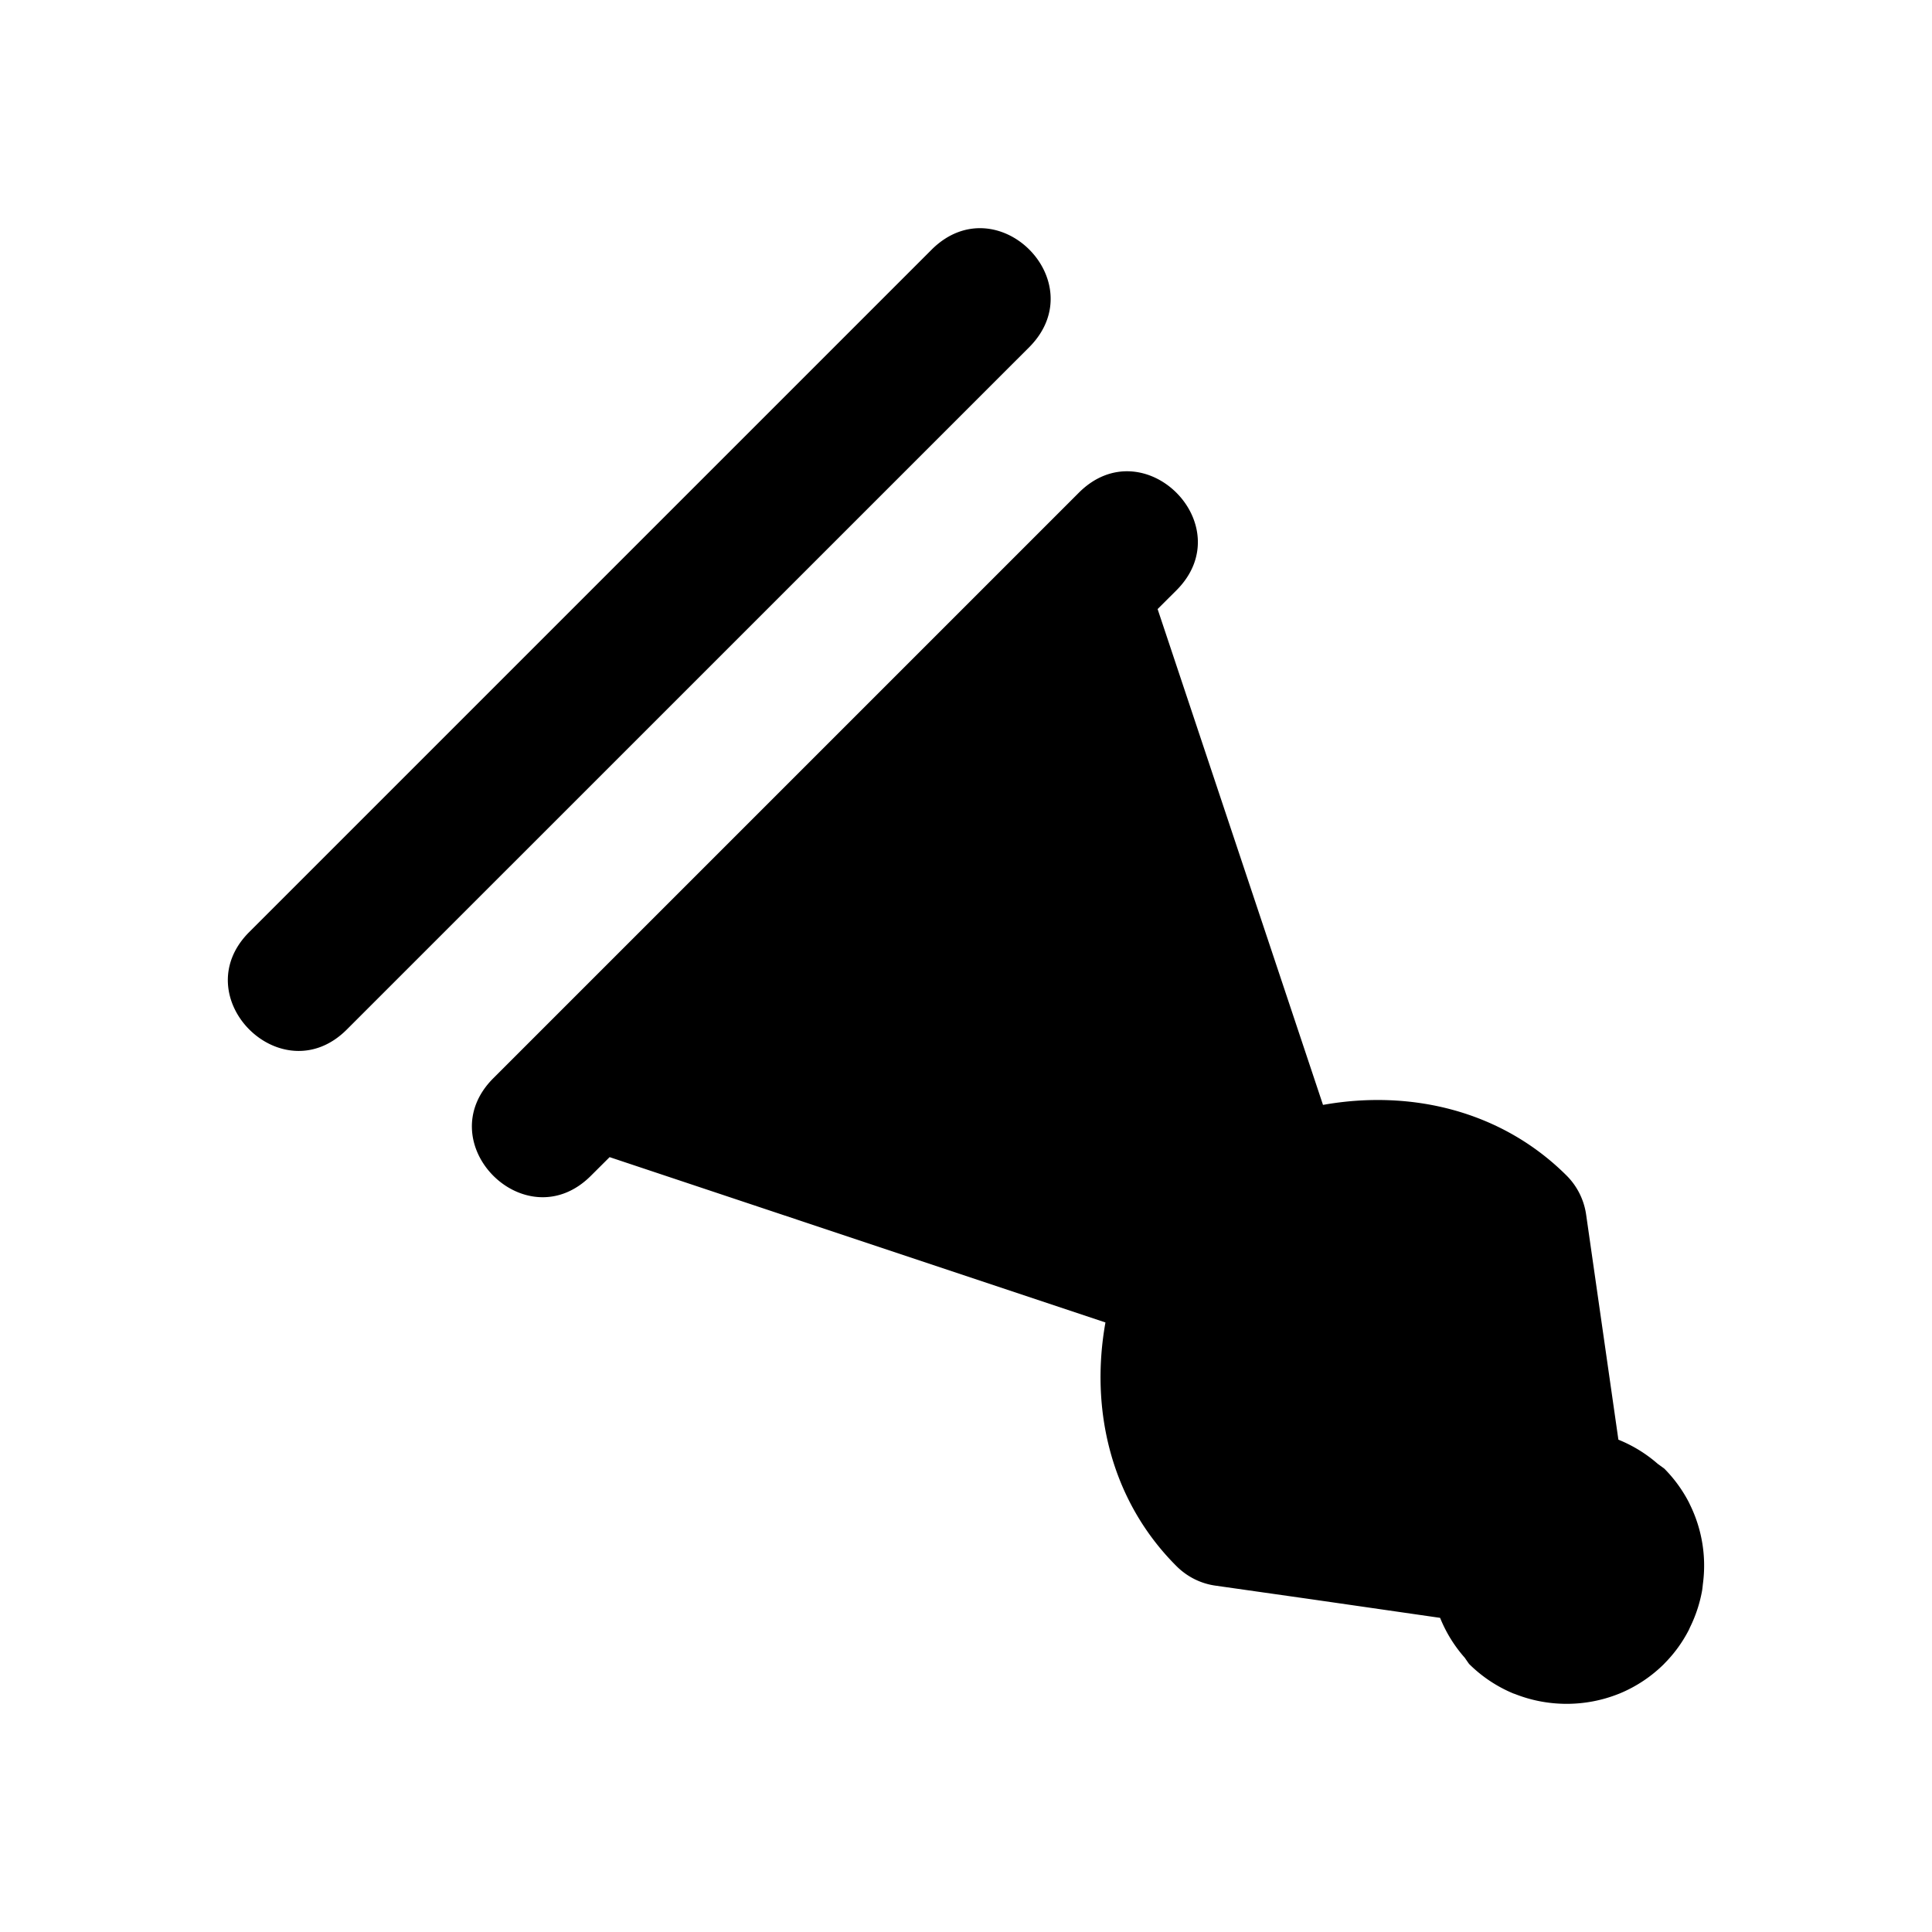 <svg xmlns="http://www.w3.org/2000/svg" width="28" height="28" viewBox="0 0 28 28"><path d="M24.12 24.111q.217-.218.357-.491l.016-.036a2 2 0 0 0 .176-.537q.006-.044.01-.086a2 2 0 0 0-.01-.608 2 2 0 0 0-.176-.545l-.013-.028a2 2 0 0 0-.36-.496l-.095-.069a2 2 0 0 0-.57-.35l-.467-3.258a1 1 0 0 0-.281-.567c-.959-.958-2.284-1.25-3.533-1.027l-2.397-7.186.273-.272c.942-.943-.472-2.357-1.415-1.414L7.15 15.626c-.943.943.471 2.357 1.414 1.414l.271-.27 7.186 2.396c-.224 1.249.07 2.573 1.029 3.531.153.153.35.253.564.283l1.406.2 1.851.267a2 2 0 0 0 .358.579q.03.044.06.086l.001.002a2 2 0 0 0 .645.43l.019.006c.48.191 1.022.191 1.502 0l.018-.007a2 2 0 0 0 .645-.43zm-9.193-19.09c.916-.943-.471-2.33-1.414-1.414l-9.9 9.9c-.943.942.472 2.356 1.414 1.413z" style="fill:#000000;stroke-width:2;stroke-linecap:round;stroke-linejoin:round;paint-order:stroke fill markers"/></svg>